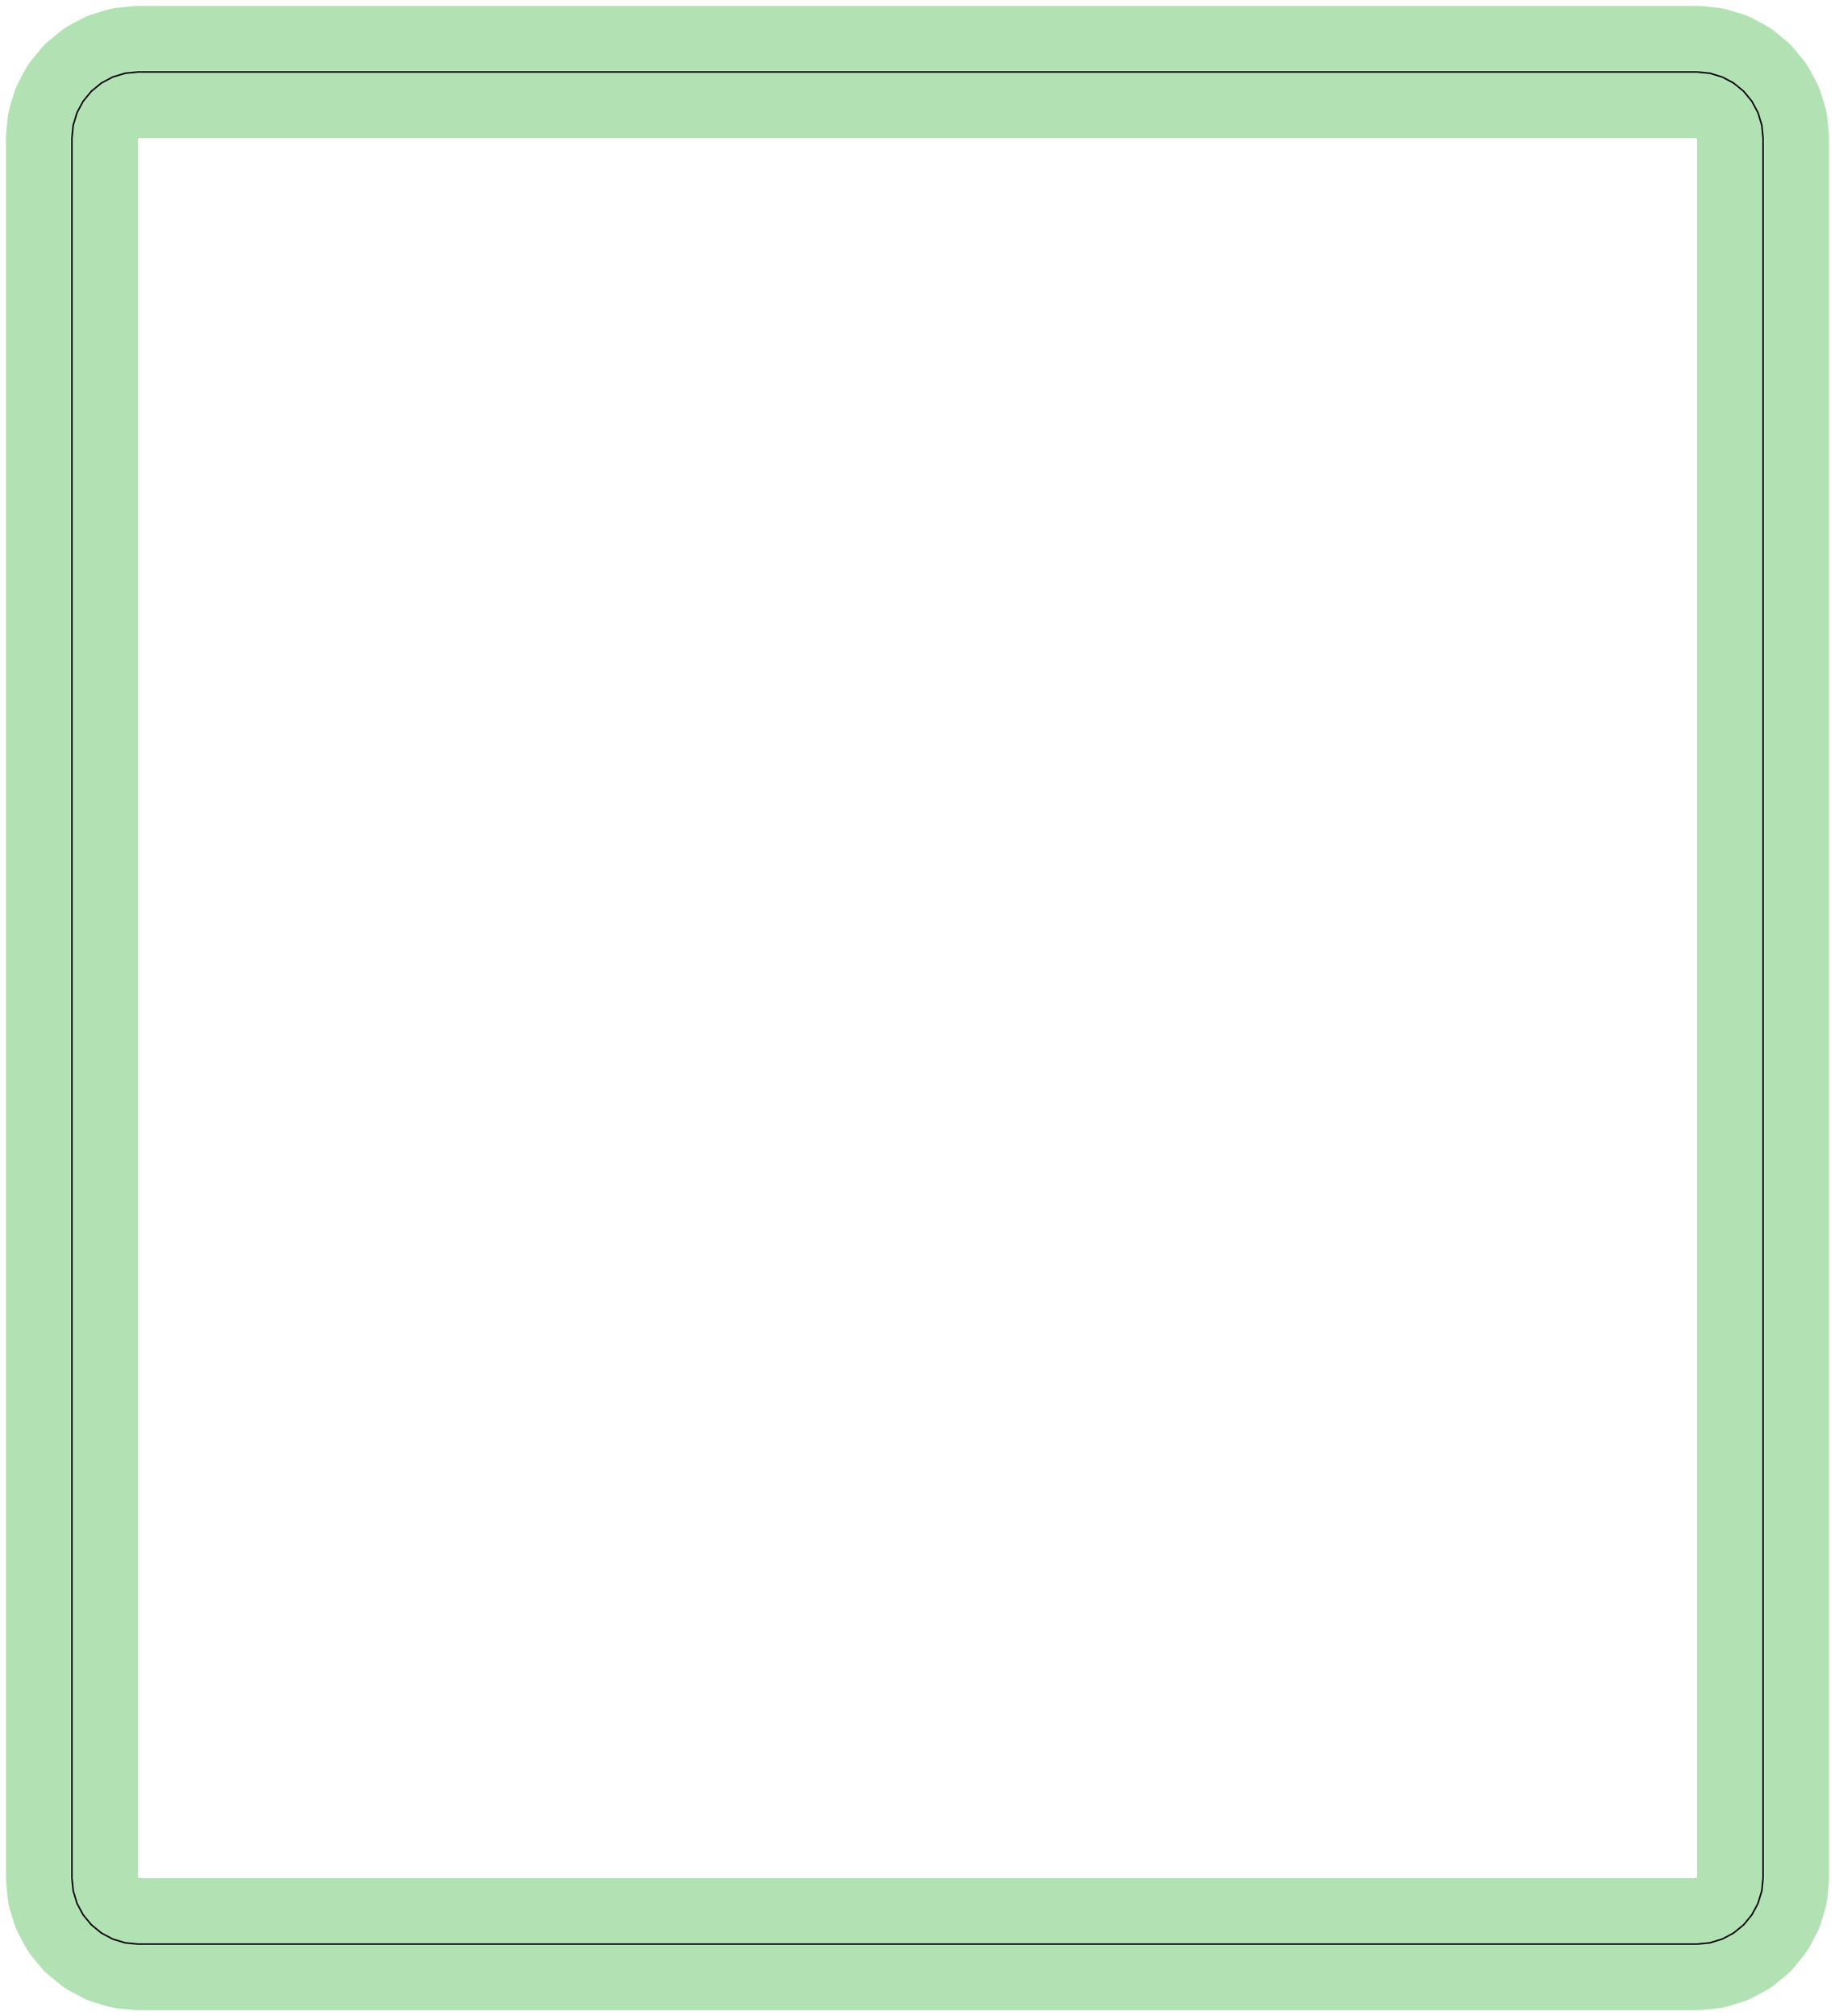 <?xml version="1.0" standalone="no"?>
<!DOCTYPE svg PUBLIC "-//W3C//DTD SVG 1.1//EN"
"http://www.w3.org/Graphics/SVG/1.1/DTD/svg11.dtd">
<svg width="57.827" height="63.496" viewBox="0 0 1204.72 1322.83" version="1.1"
xmlns="http://www.w3.org/2000/svg"
xmlns:xlink="http://www.w3.org/1999/xlink">
<polyline points="47.241,1232.28 48.073,1240.73 50.537,1248.85 54.539,1256.34 59.925,1262.9 66.487,1268.29 73.975,1272.29 82.099,1274.76 90.549,1275.59 1114.17,1275.59 1122.62,1274.76 1130.74,1272.29 1138.23,1268.29 1144.79,1262.9 1150.18,1256.34 1154.18,1248.85 1156.65,1240.73 1157.48,1232.28 1157.48,90.551 1156.65,82.101 1154.18,73.977 1150.18,66.489 1144.79,59.927 1138.23,54.541 1130.74,50.539 1122.62,48.075 1114.17,47.243 90.549,47.243 82.099,48.075 73.975,50.539 66.487,54.541 59.925,59.927 54.539,66.489 50.537,73.977 48.073,82.101 47.241,90.551 47.241,1232.28" style="stroke:rgb(103,198,105);stroke-width:86.614;fill:none;stroke-opacity:0.5;stroke-linecap:round;stroke-linejoin:round;;fill:none"/>
<polyline points="47.241,1232.28 48.073,1240.73 50.537,1248.85 54.539,1256.34 59.925,1262.9 66.487,1268.29 73.975,1272.29 82.099,1274.76 90.549,1275.59 1114.17,1275.59 1122.62,1274.76 1130.74,1272.29 1138.23,1268.29 1144.79,1262.9 1150.18,1256.34 1154.18,1248.85 1156.65,1240.73 1157.48,1232.28 1157.48,90.551 1156.65,82.101 1154.18,73.977 1150.18,66.489 1144.79,59.927 1138.23,54.541 1130.74,50.539 1122.62,48.075 1114.17,47.243 90.549,47.243 82.099,48.075 73.975,50.539 66.487,54.541 59.925,59.927 54.539,66.489 50.537,73.977 48.073,82.101 47.241,90.551 47.241,1232.28" style="stroke:rgb(0,0,0);stroke-width:1px;fill:none;stroke-opacity:1;stroke-linecap:round;stroke-linejoin:round;;fill:none"/>
</svg>
